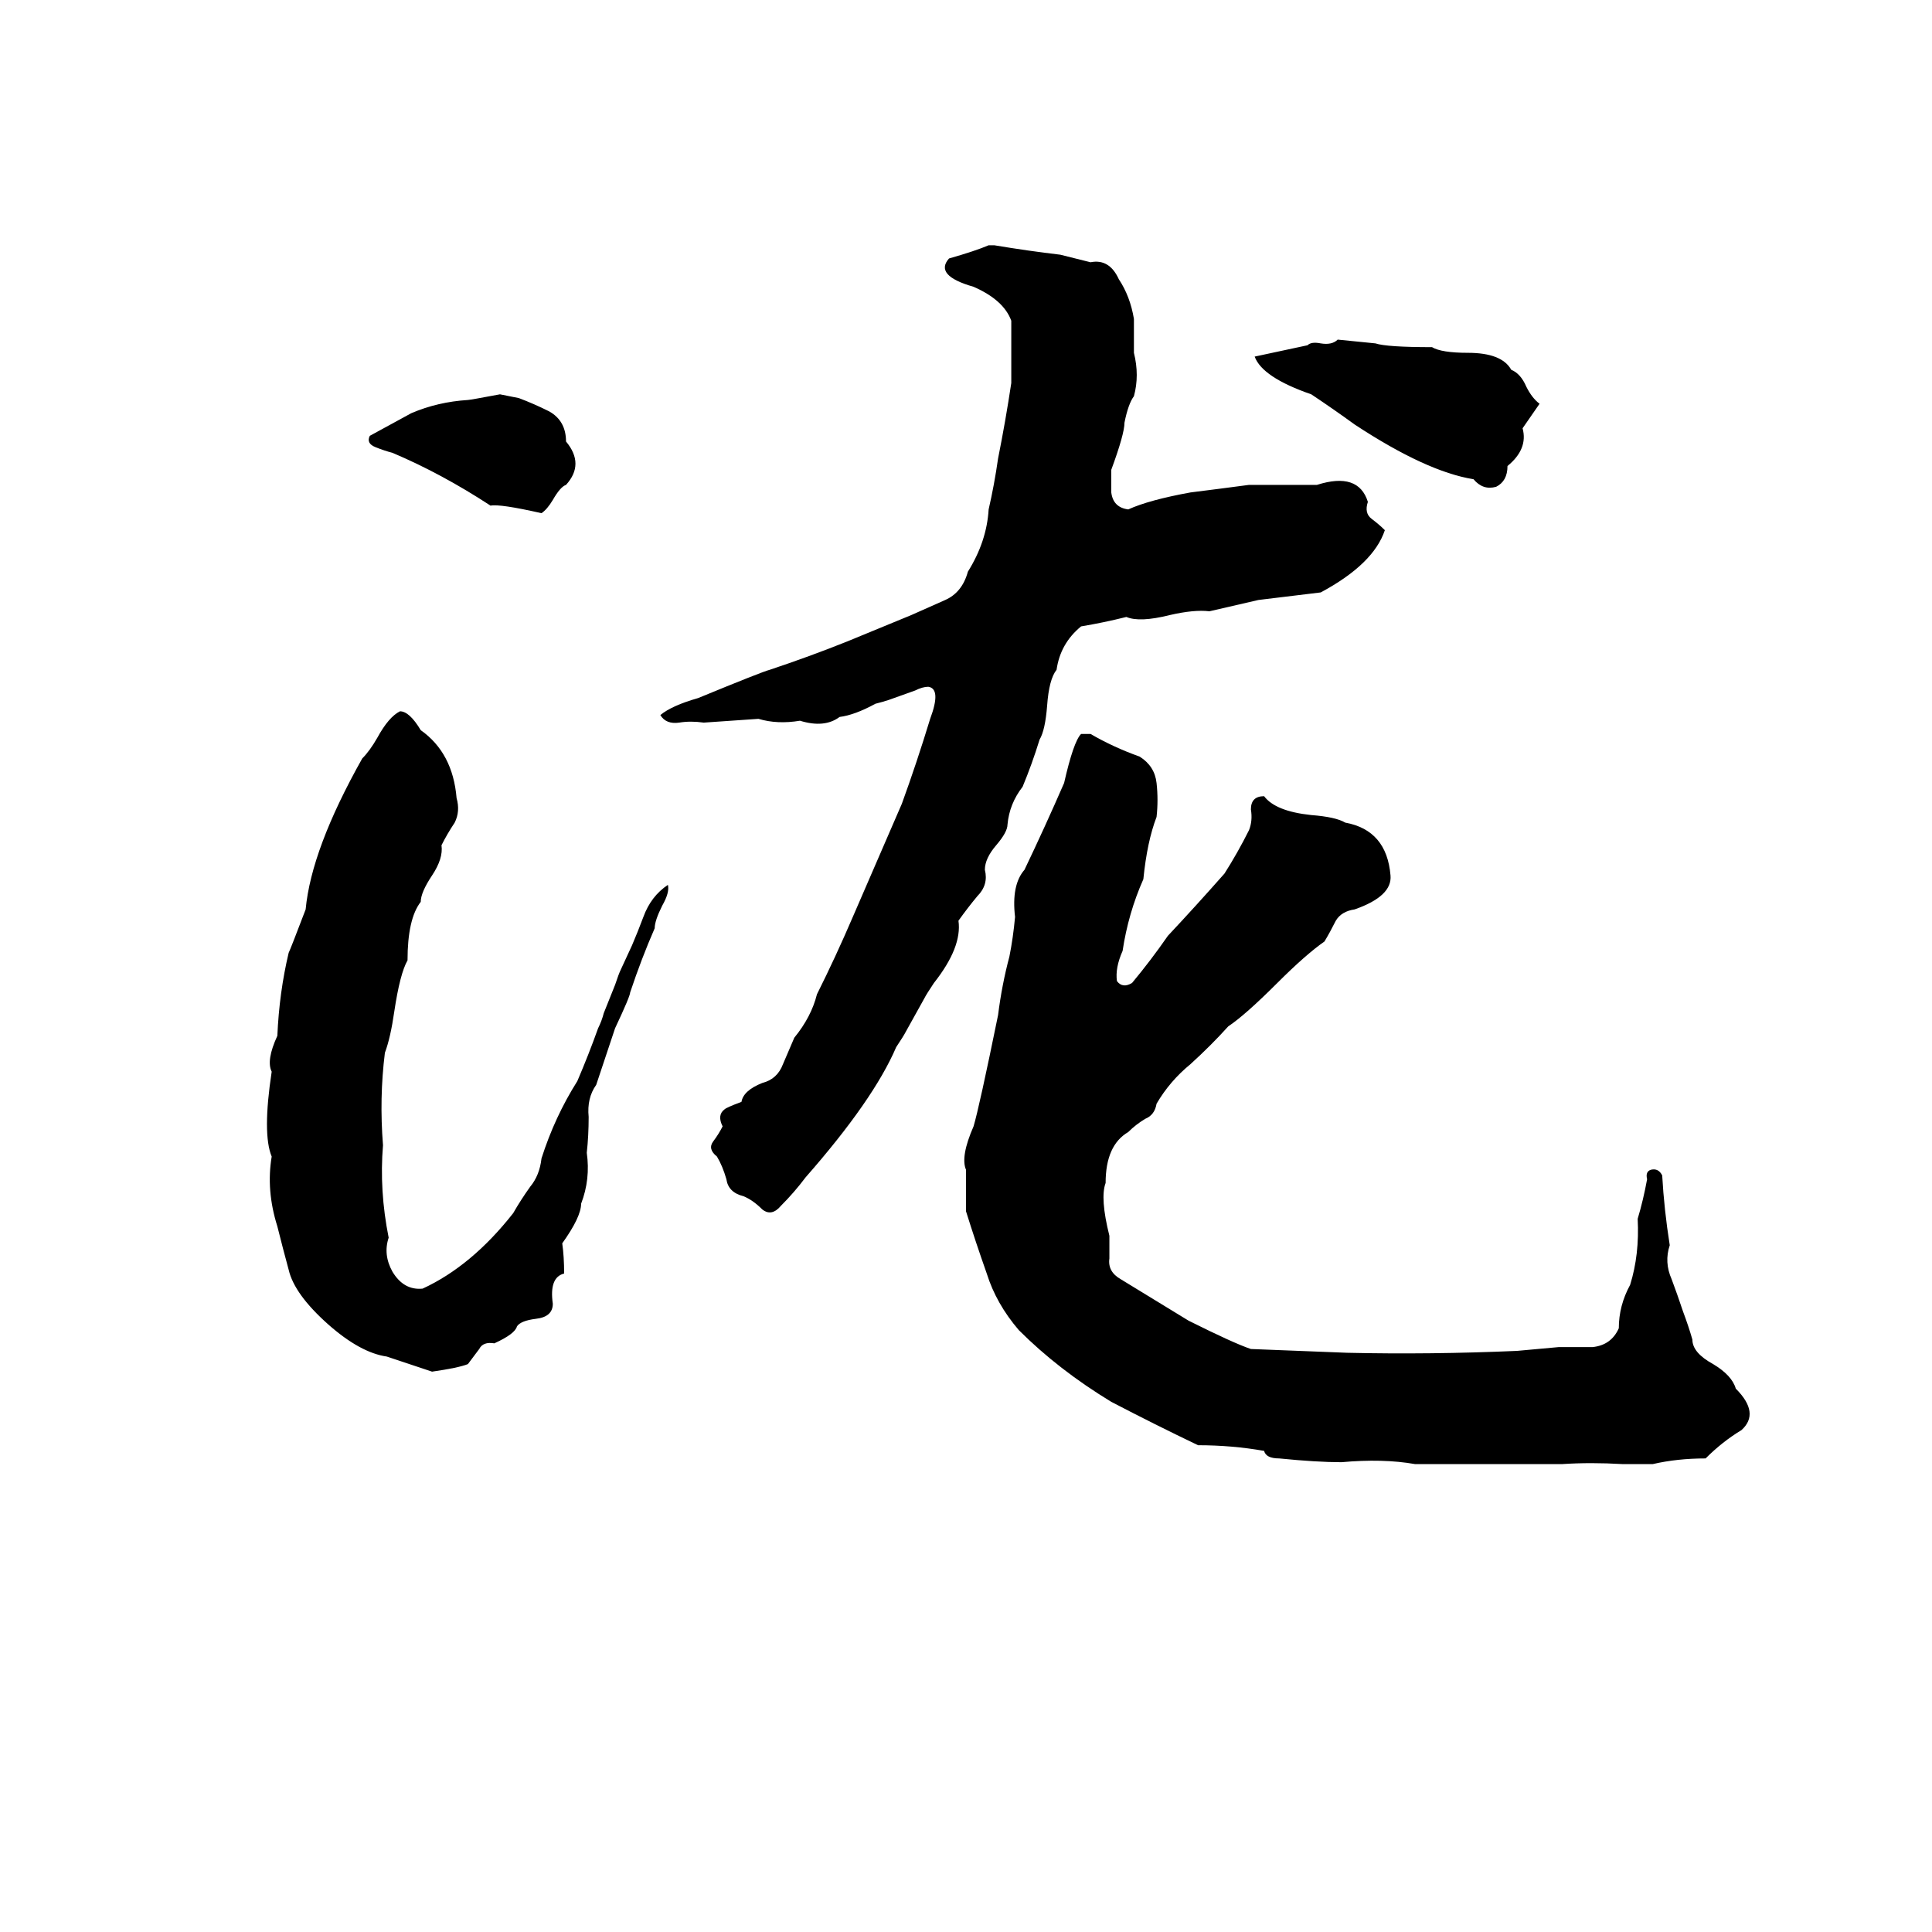 <svg xmlns="http://www.w3.org/2000/svg" viewBox="0 -800 1024 1024">
	<path fill="#000000" d="M524 -670H527Q545 -667 562 -665Q570 -663 578 -661Q588 -663 593 -652Q599 -643 601 -631Q601 -622 601 -613Q604 -601 601 -590Q598 -586 596 -576Q596 -570 589 -551Q589 -545 589 -539Q590 -531 598 -530Q609 -535 631 -539Q647 -541 662 -543Q680 -543 698 -543Q720 -550 725 -534Q723 -528 727 -525Q731 -522 734 -519Q728 -501 700 -486Q684 -484 667 -482Q654 -479 641 -476Q633 -477 620 -474Q604 -470 597 -473Q585 -470 573 -468Q562 -459 560 -445Q556 -440 555 -426Q554 -413 551 -408Q547 -395 542 -383Q535 -374 534 -363Q534 -359 528 -352Q522 -345 522 -339Q524 -331 518 -325Q513 -319 508 -312Q510 -298 495 -279Q491 -273 490 -271L480 -253Q479 -251 475 -245Q463 -217 427 -176Q421 -168 414 -161Q409 -155 404 -159Q399 -164 394 -166Q386 -168 385 -175Q383 -182 380 -187Q375 -191 378 -195Q381 -199 383 -203Q380 -209 384 -212Q385 -213 393 -216Q394 -222 404 -226Q412 -228 415 -236Q418 -243 421 -250Q430 -261 433 -273Q443 -293 452 -314Q465 -344 478 -374Q486 -396 493 -419Q499 -435 492 -436Q489 -436 485 -434L471 -429Q468 -428 464 -427Q453 -421 445 -420Q437 -414 424 -418Q412 -416 402 -419Q388 -418 373 -417Q366 -418 360 -417Q353 -416 350 -421Q356 -426 370 -430Q404 -444 408 -445Q429 -452 449 -460Q466 -467 483 -474Q492 -478 501 -482Q510 -486 513 -497Q523 -513 524 -530Q527 -543 529 -557Q533 -577 536 -597Q536 -613 536 -630Q532 -641 516 -648Q495 -654 503 -663Q517 -667 524 -670ZM709 -620Q719 -619 729 -618Q735 -616 759 -616Q764 -613 778 -613Q796 -613 801 -604Q806 -602 809 -595Q812 -589 816 -586L807 -573Q810 -562 799 -553Q799 -545 793 -542Q786 -540 781 -546Q756 -550 718 -575Q707 -583 695 -591Q669 -600 665 -611Q679 -614 693 -617Q695 -619 700 -618Q706 -617 709 -620ZM265 -591L275 -589Q283 -586 291 -582Q300 -577 300 -566Q310 -554 300 -543Q297 -542 293 -535Q290 -530 287 -528Q265 -533 260 -532Q234 -549 208 -560Q204 -561 199 -563Q194 -565 196 -569Q207 -575 218 -581Q232 -587 248 -588Q249 -588 265 -591ZM212 -423Q217 -423 223 -413Q240 -401 242 -377Q244 -370 241 -364Q237 -358 234 -352Q235 -345 229 -336Q223 -327 223 -322Q216 -313 216 -291Q212 -284 209 -264Q207 -250 204 -242Q201 -218 203 -193Q201 -169 206 -144Q203 -135 208 -126Q214 -116 224 -117Q250 -129 272 -157Q276 -164 281 -171Q286 -177 287 -186Q294 -208 306 -227Q312 -241 317 -255Q319 -259 320 -263L326 -278Q328 -284 329 -286L335 -299Q338 -306 341 -314Q345 -325 354 -331Q355 -327 351 -320Q347 -312 347 -308Q340 -292 334 -274Q334 -272 326 -255Q321 -240 316 -225Q311 -218 312 -208Q312 -198 311 -189Q313 -175 308 -162Q308 -155 298 -141Q299 -134 299 -125Q291 -123 293 -109Q293 -102 284 -101Q276 -100 274 -97Q273 -93 262 -88Q256 -89 254 -85Q251 -81 248 -77Q243 -75 229 -73L205 -81Q191 -83 174 -98Q156 -114 153 -127Q150 -138 147 -150Q141 -169 144 -187Q139 -199 144 -232Q141 -238 147 -251Q148 -274 153 -295Q154 -297 162 -318Q165 -350 192 -398Q196 -402 200 -409Q206 -420 212 -423ZM573 -411H578Q590 -404 604 -399Q612 -394 613 -385Q614 -376 613 -367Q608 -354 606 -334Q598 -316 595 -296Q591 -287 592 -280Q595 -276 600 -279Q610 -291 619 -304Q634 -320 649 -337Q656 -348 662 -360Q664 -365 663 -371Q663 -378 670 -378Q676 -370 695 -368Q708 -367 713 -364Q735 -360 737 -336Q738 -325 718 -318Q711 -317 708 -312Q705 -306 702 -301Q692 -294 677 -279Q660 -262 651 -256Q642 -246 631 -236Q620 -227 613 -215Q612 -209 607 -207Q602 -204 598 -200Q586 -193 586 -173Q583 -165 588 -145Q588 -139 588 -133Q587 -126 594 -122Q612 -111 630 -100Q654 -88 663 -85Q689 -84 714 -83Q758 -82 804 -84Q815 -85 826 -86Q835 -86 844 -86Q854 -87 858 -96Q858 -108 864 -119Q869 -135 868 -154Q871 -164 873 -175Q872 -179 875 -180Q879 -181 881 -177Q882 -159 885 -140Q882 -131 886 -122Q889 -114 892 -105Q895 -97 897 -90Q897 -83 908 -77Q918 -71 920 -64Q933 -51 923 -42Q913 -36 904 -27Q889 -27 876 -24Q868 -24 860 -24Q843 -25 828 -24Q797 -24 765 -24Q758 -24 750 -24Q733 -27 711 -25Q698 -25 678 -27Q671 -27 670 -31Q653 -34 635 -34Q612 -45 589 -57Q561 -74 540 -95Q528 -109 523 -125Q517 -142 512 -158Q512 -169 512 -180Q509 -187 516 -203Q519 -213 529 -262Q531 -278 535 -293Q537 -303 538 -314Q536 -331 543 -339Q554 -362 564 -385Q569 -407 573 -411Z"/>
</svg>